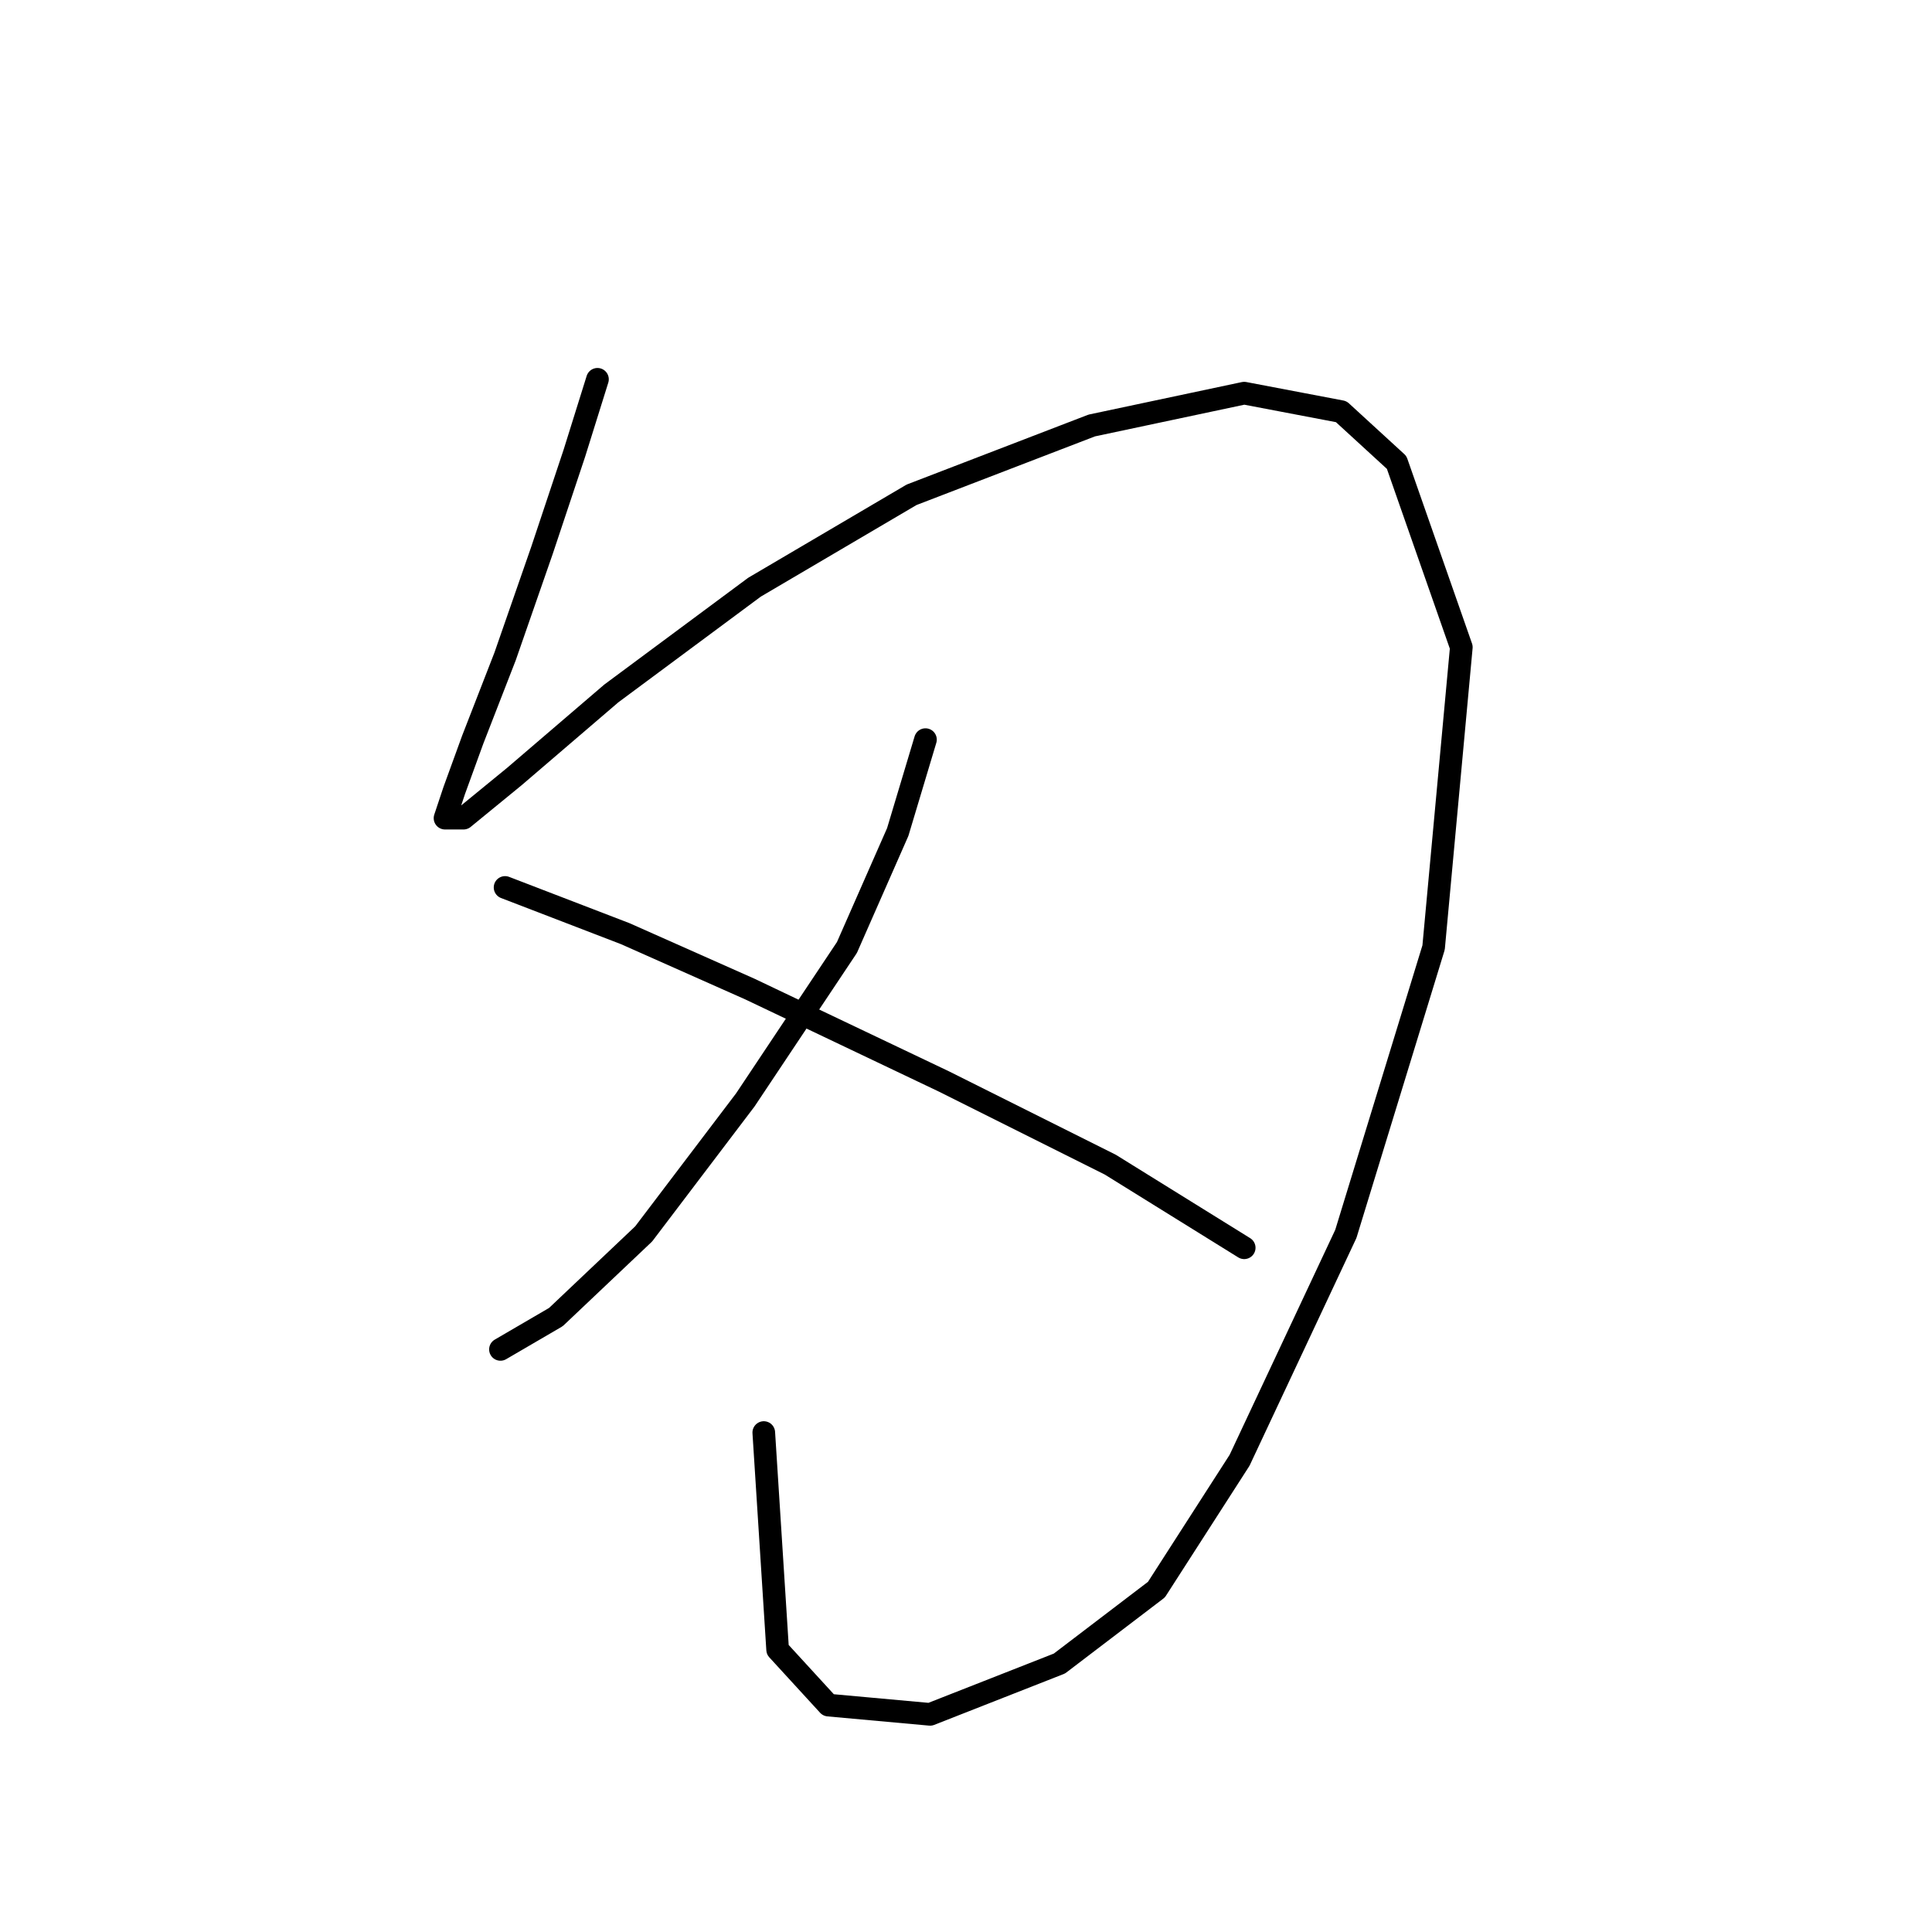 <?xml version="1.0" standalone="no"?>
    <svg width="256" height="256" xmlns="http://www.w3.org/2000/svg" version="1.1">
    <polyline stroke="black" stroke-width="3" stroke-linecap="round" fill="transparent" stroke-linejoin="round" points="79.168 50.259 76.107 60.053 71.822 72.907 66.925 86.986 62.64 98.004 60.192 104.737 58.968 108.41 61.416 108.41 68.149 102.901 81.004 91.883 99.979 77.804 120.791 65.562 144.664 56.38 164.863 52.095 177.718 54.544 185.063 61.277 193.633 85.762 189.96 125.549 178.33 163.5 164.251 193.494 153.233 210.633 140.379 220.427 123.24 227.16 109.773 225.936 103.04 218.59 101.204 189.821 101.204 189.821 " />
        <polyline stroke="black" stroke-width="3" stroke-linecap="round" fill="transparent" stroke-linejoin="round" points="122.628 98.004 118.955 110.246 112.222 125.549 98.755 145.749 85.289 163.5 73.659 174.518 66.313 178.803 66.313 178.803 " />
        <polyline stroke="black" stroke-width="3" stroke-linecap="round" fill="transparent" stroke-linejoin="round" points="66.925 117.591 82.84 123.713 99.367 131.058 125.076 143.3 147.112 154.318 164.863 165.336 164.863 165.336 " />
        </svg>